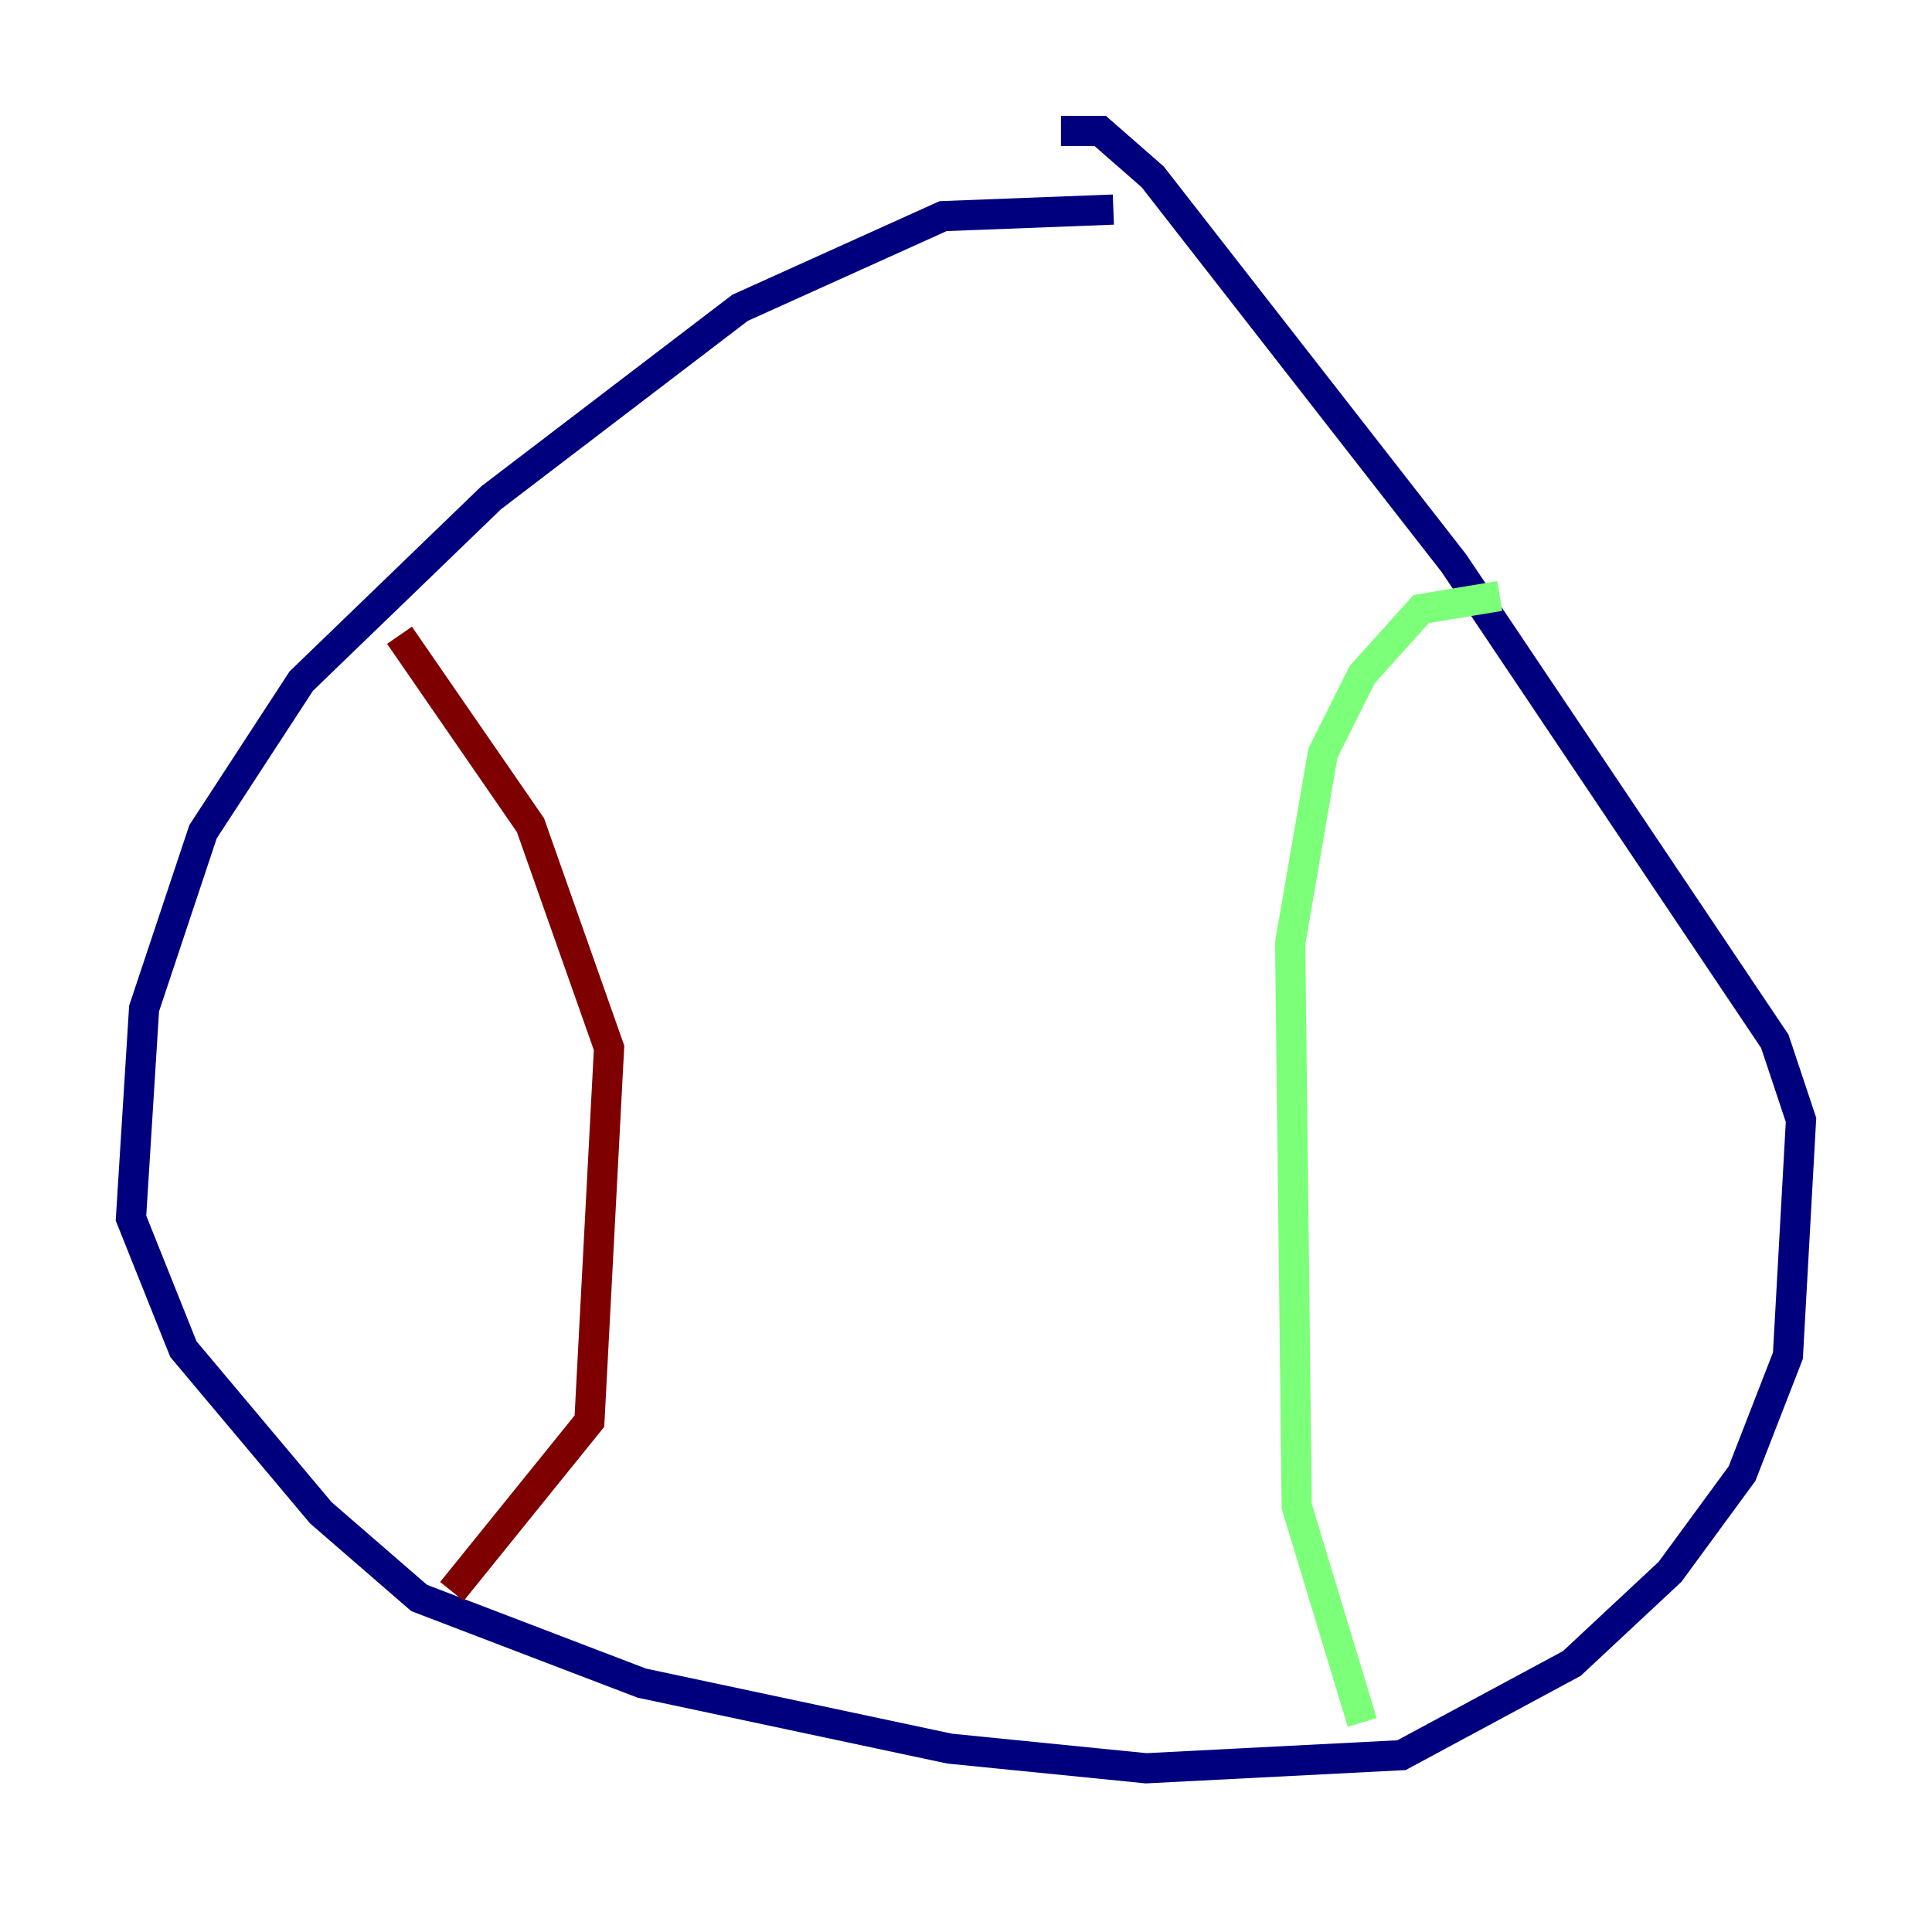 <?xml version="1.0" encoding="utf-8" ?>
<svg baseProfile="tiny" height="128" version="1.2" viewBox="0,0,128,128" width="128" xmlns="http://www.w3.org/2000/svg" xmlns:ev="http://www.w3.org/2001/xml-events" xmlns:xlink="http://www.w3.org/1999/xlink"><defs /><polyline fill="none" points="73.763,13.885 62.481,14.319 49.031,20.393 32.542,32.976 19.959,45.125 13.451,55.105 9.546,66.82 8.678,80.705 12.149,89.383 21.261,100.231 27.77,105.871 42.522,111.512 62.915,115.851 75.932,117.153 92.854,116.285 104.136,110.21 110.644,104.136 115.417,97.627 118.454,89.817 119.322,74.197 117.586,68.99 96.325,37.315 76.366,11.715 72.895,8.678 70.291,8.678" stroke="#00007f" stroke-width="2" /><polyline fill="none" points="99.363,39.485 94.156,40.352 90.251,44.691 87.647,49.898 85.478,62.481 85.912,99.797 90.251,114.115" stroke="#7cff79" stroke-width="2" /><polyline fill="none" points="29.939,105.437 39.051,94.156 40.352,69.424 35.146,54.671 26.468,42.088" stroke="#7f0000" stroke-width="2" /></svg>
